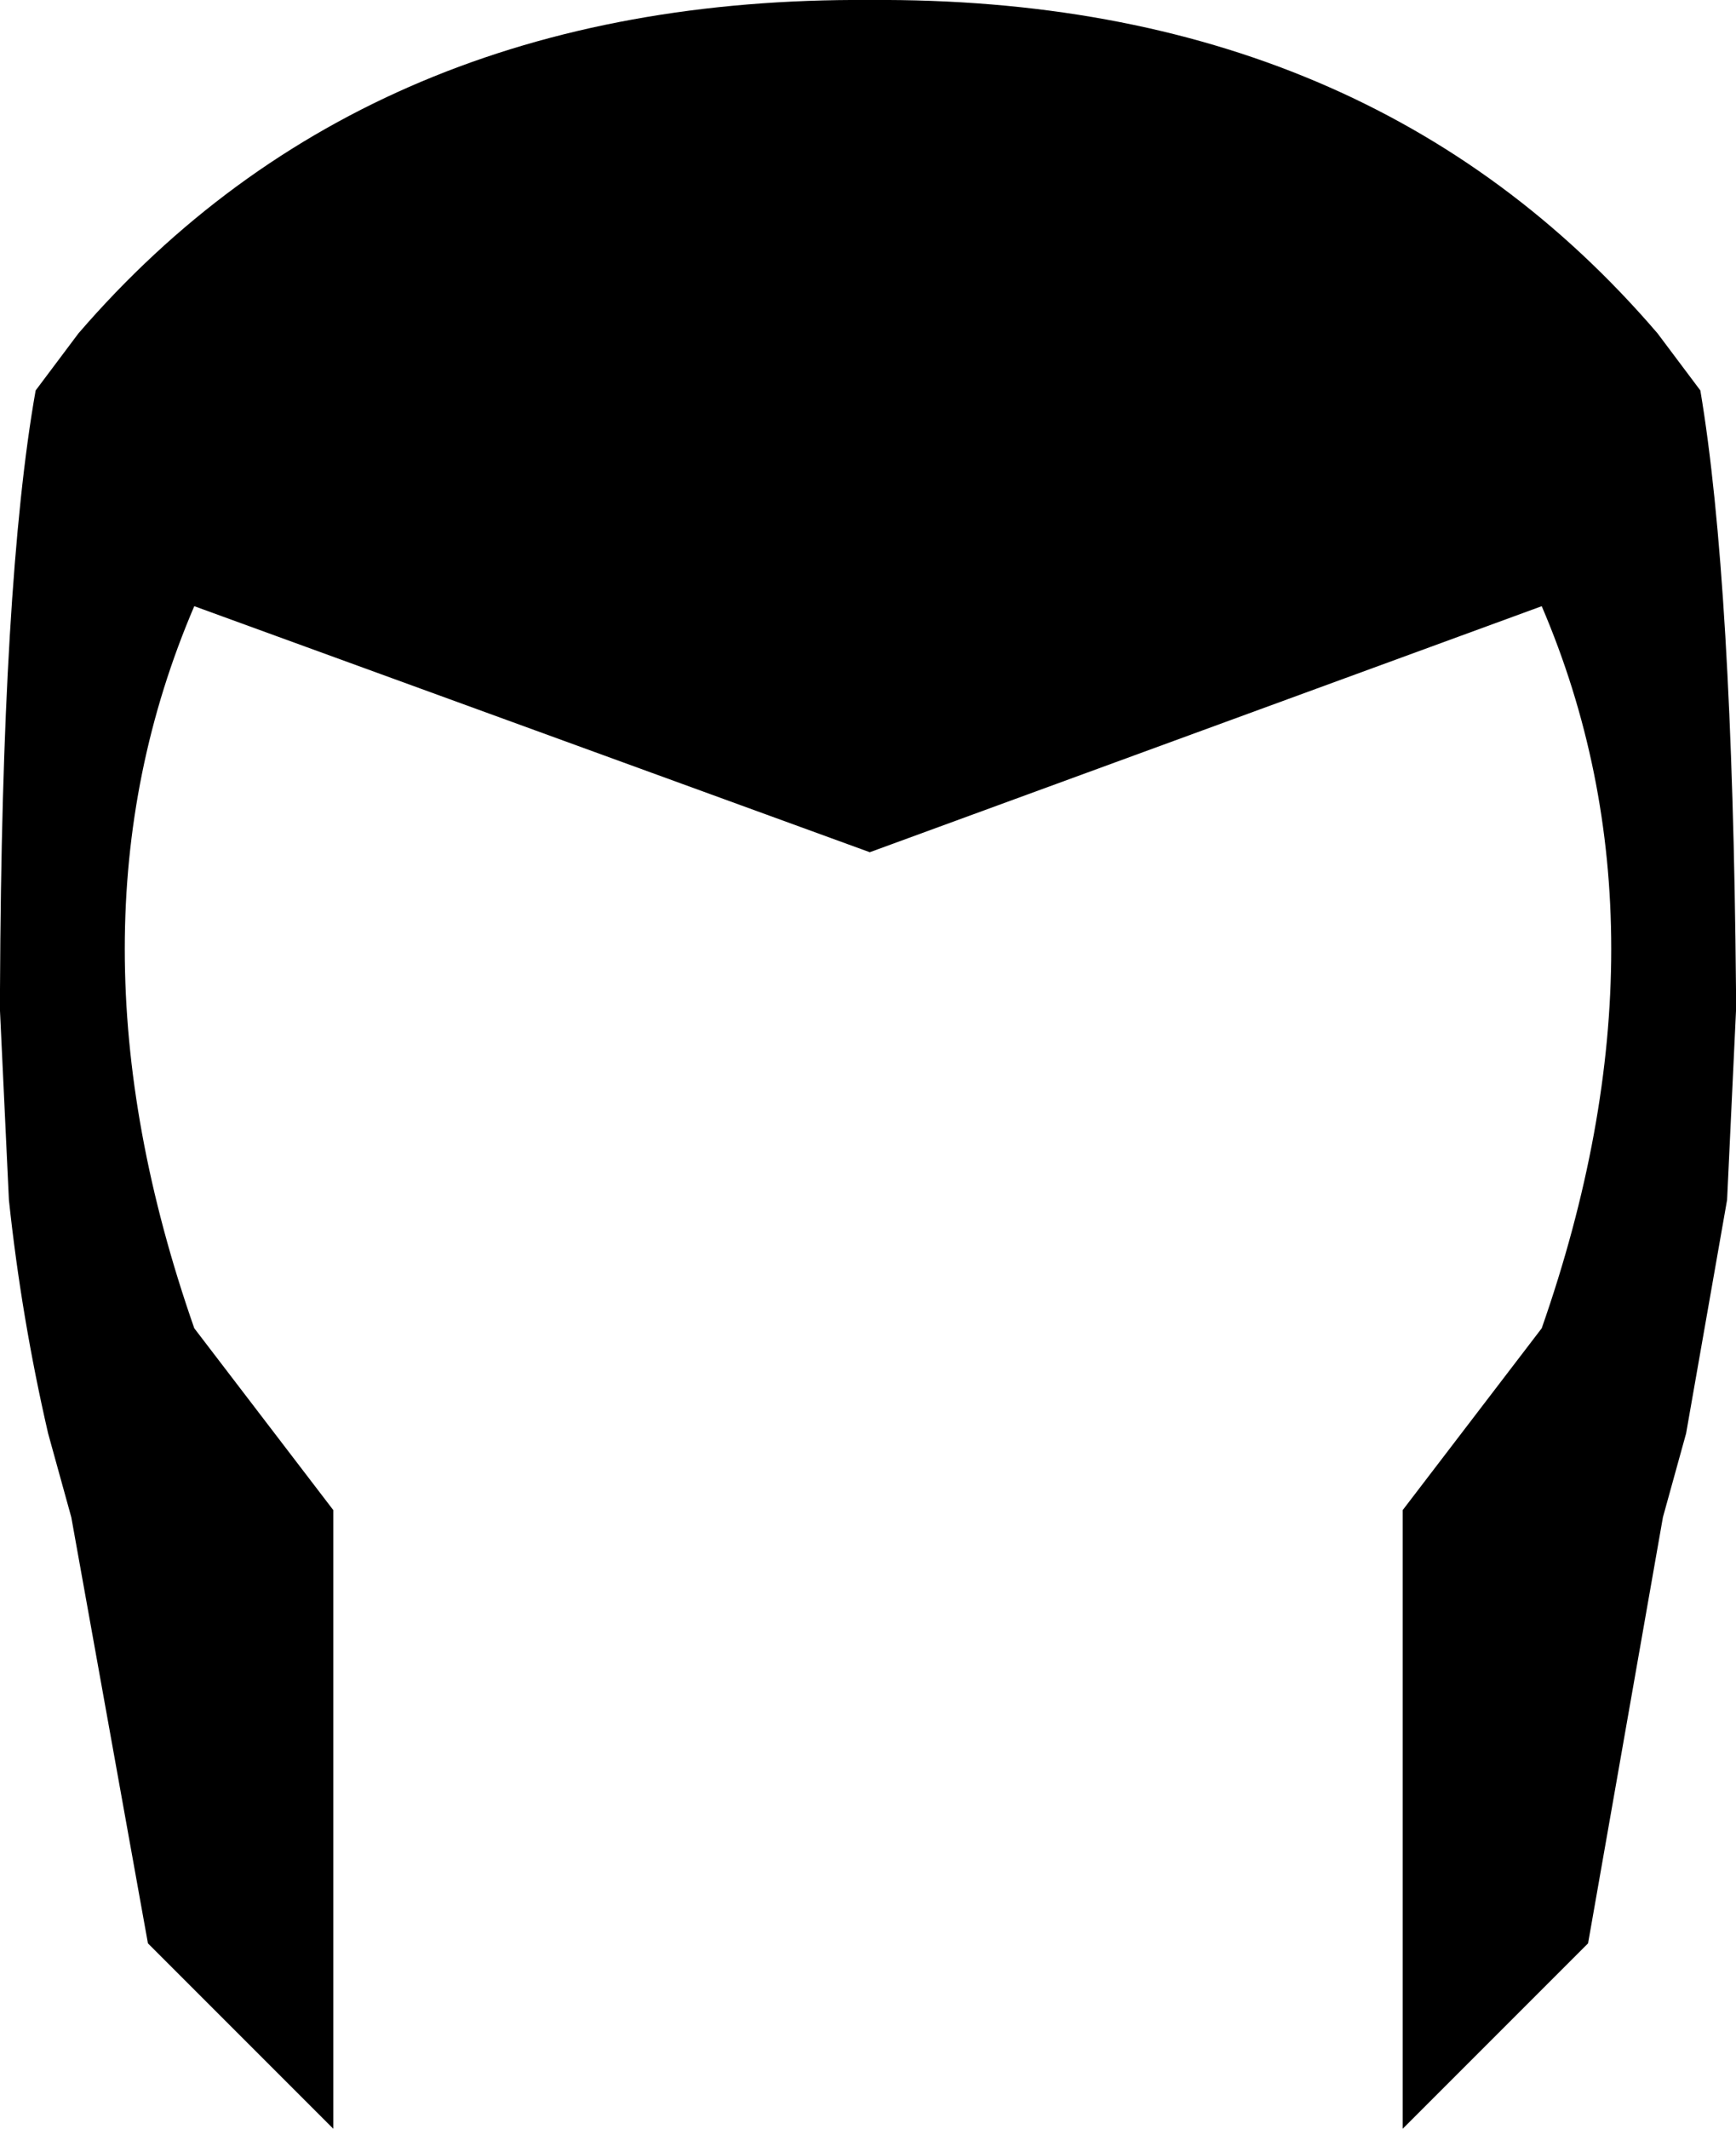 <?xml version="1.0" encoding="UTF-8" standalone="no"?>
<svg xmlns:xlink="http://www.w3.org/1999/xlink" height="59.7px" width="48.7px" xmlns="http://www.w3.org/2000/svg">
  <g transform="matrix(1.0, 0.0, 0.0, 1.0, -375.5, -104.15)">
    <path d="M377.7 113.5 Q385.85 104.05 399.9 104.15 413.9 104.05 422.0 113.5 L423.2 115.1 Q424.1 120.45 424.2 131.9 L424.2 132.2 424.2 132.5 423.95 137.8 422.8 144.35 422.15 146.7 420.05 158.65 414.85 163.85 414.85 146.5 418.75 141.4 Q422.65 130.25 418.75 121.15 L399.9 128.05 380.95 121.15 Q377.05 130.25 380.95 141.4 L384.85 146.5 384.85 163.85 379.65 158.65 377.5 146.7 376.85 144.35 Q376.1 141.1 375.75 137.8 L375.5 132.5 375.5 132.2 375.5 131.9 Q375.55 120.45 376.5 115.1 L377.7 113.5" fill="#000000" fill-rule="evenodd" stroke="none"/>
  </g>
</svg>
